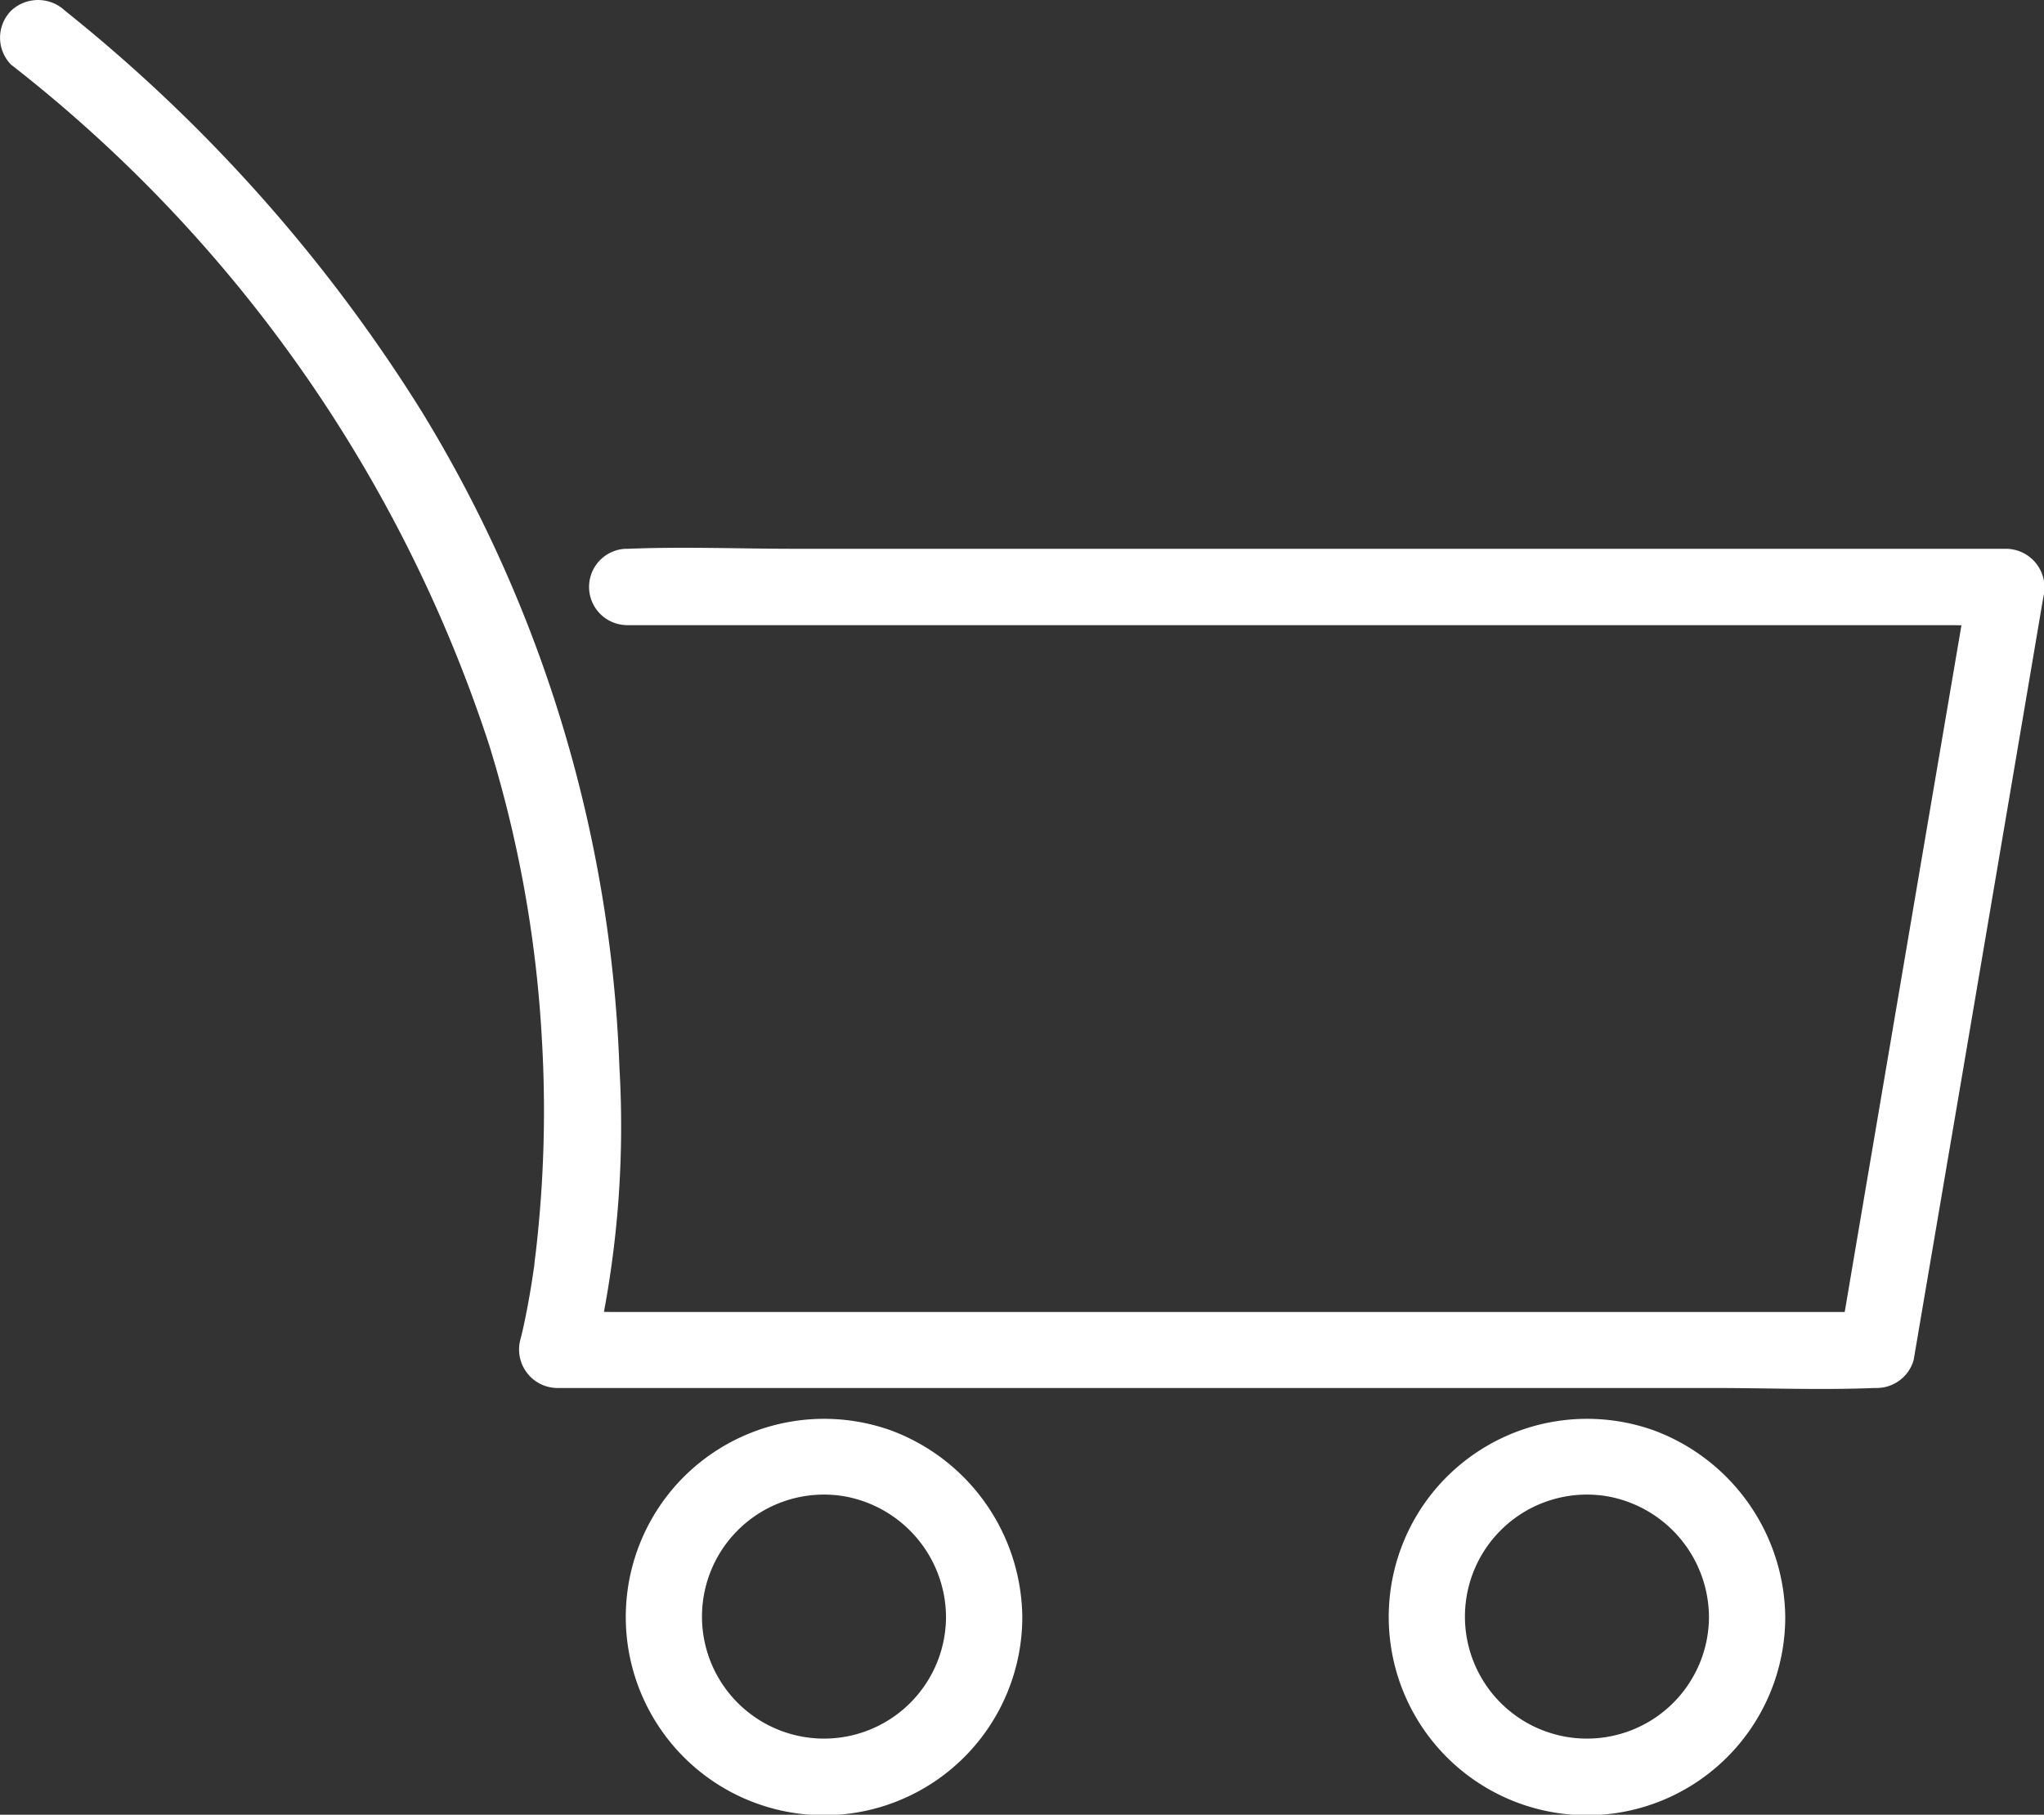 <svg id="グループ_24" data-name="グループ 24" xmlns="http://www.w3.org/2000/svg" xmlns:xlink="http://www.w3.org/1999/xlink" width="51.229" height="45.485" viewBox="0 0 51.229 45.485">
  <rect x="0" y="0" width="51.229" height="45.485" fill="#333333" stroke="none"/>
  <defs>
    <clipPath id="clip-path">
      <rect id="長方形_26" data-name="長方形 26" width="51.229" height="45.485" fill="#fff"/>
    </clipPath>
  </defs>
  <g id="グループ_23" data-name="グループ 23" transform="translate(0 0)" clip-path="url(#clip-path)">
    <path id="パス_18" data-name="パス 18" d="M15.678,15.669h33.2c.443,0,.909.041,1.351,0,.019,0,.039,0,.059,0l-.922-1.21q-.549,3.231-1.1,6.461-.875,5.149-1.75,10.3l-.4,2.363.922-.7H15.322c-.429,0-.88-.039-1.308,0-.018,0-.038,0-.057,0l.922,1.21a25.3,25.3,0,0,0,.645-7.351,33.81,33.81,0,0,0-4.942-16.408A39.847,39.847,0,0,0,1.63.269a.985.985,0,0,0-1.352,0,.964.964,0,0,0,0,1.352A35.634,35.634,0,0,1,12.262,18.679a30.55,30.55,0,0,1,1.316,7.314,30.712,30.712,0,0,1-.151,5.408c-.012.1-.026.2-.038.3s.034-.226,0,.031c-.024.158-.047.316-.072.474-.041.25-.085.5-.135.748-.042.209-.085.419-.141.625a.966.966,0,0,0,.922,1.21H42.952c1.339,0,2.692.054,4.031,0h.057a.966.966,0,0,0,.922-.7q.549-3.231,1.1-6.461.875-5.149,1.75-10.3.2-1.182.4-2.363a.971.971,0,0,0-.922-1.21H19.936c-1.4,0-2.8-.057-4.2,0h-.059a.957.957,0,0,0,0,1.912" transform="translate(0 0)" fill="#fff"/>
    <path id="パス_19" data-name="パス 19" d="M50.958,97.946a5.049,5.049,0,0,0-3.278-4.672,4.978,4.978,0,0,0-5.489,1.467,4.969,4.969,0,1,0,8.767,3.2.957.957,0,0,0-1.912,0,3.058,3.058,0,1,1-2.544-3.02,3.09,3.09,0,0,1,2.544,3.02.957.957,0,0,0,1.912,0" transform="translate(-25.336 -57.417)" fill="#fff"/>
    <path id="パス_20" data-name="パス 20" d="M100.958,97.946a5.049,5.049,0,0,0-3.278-4.672,4.978,4.978,0,0,0-5.489,1.467,4.969,4.969,0,1,0,8.767,3.2.957.957,0,0,0-1.912,0,3.058,3.058,0,1,1-2.544-3.02,3.09,3.09,0,0,1,2.544,3.02.957.957,0,0,0,1.912,0" transform="translate(-56.214 -57.417)" fill="#fff"/>
  </g>
</svg>
